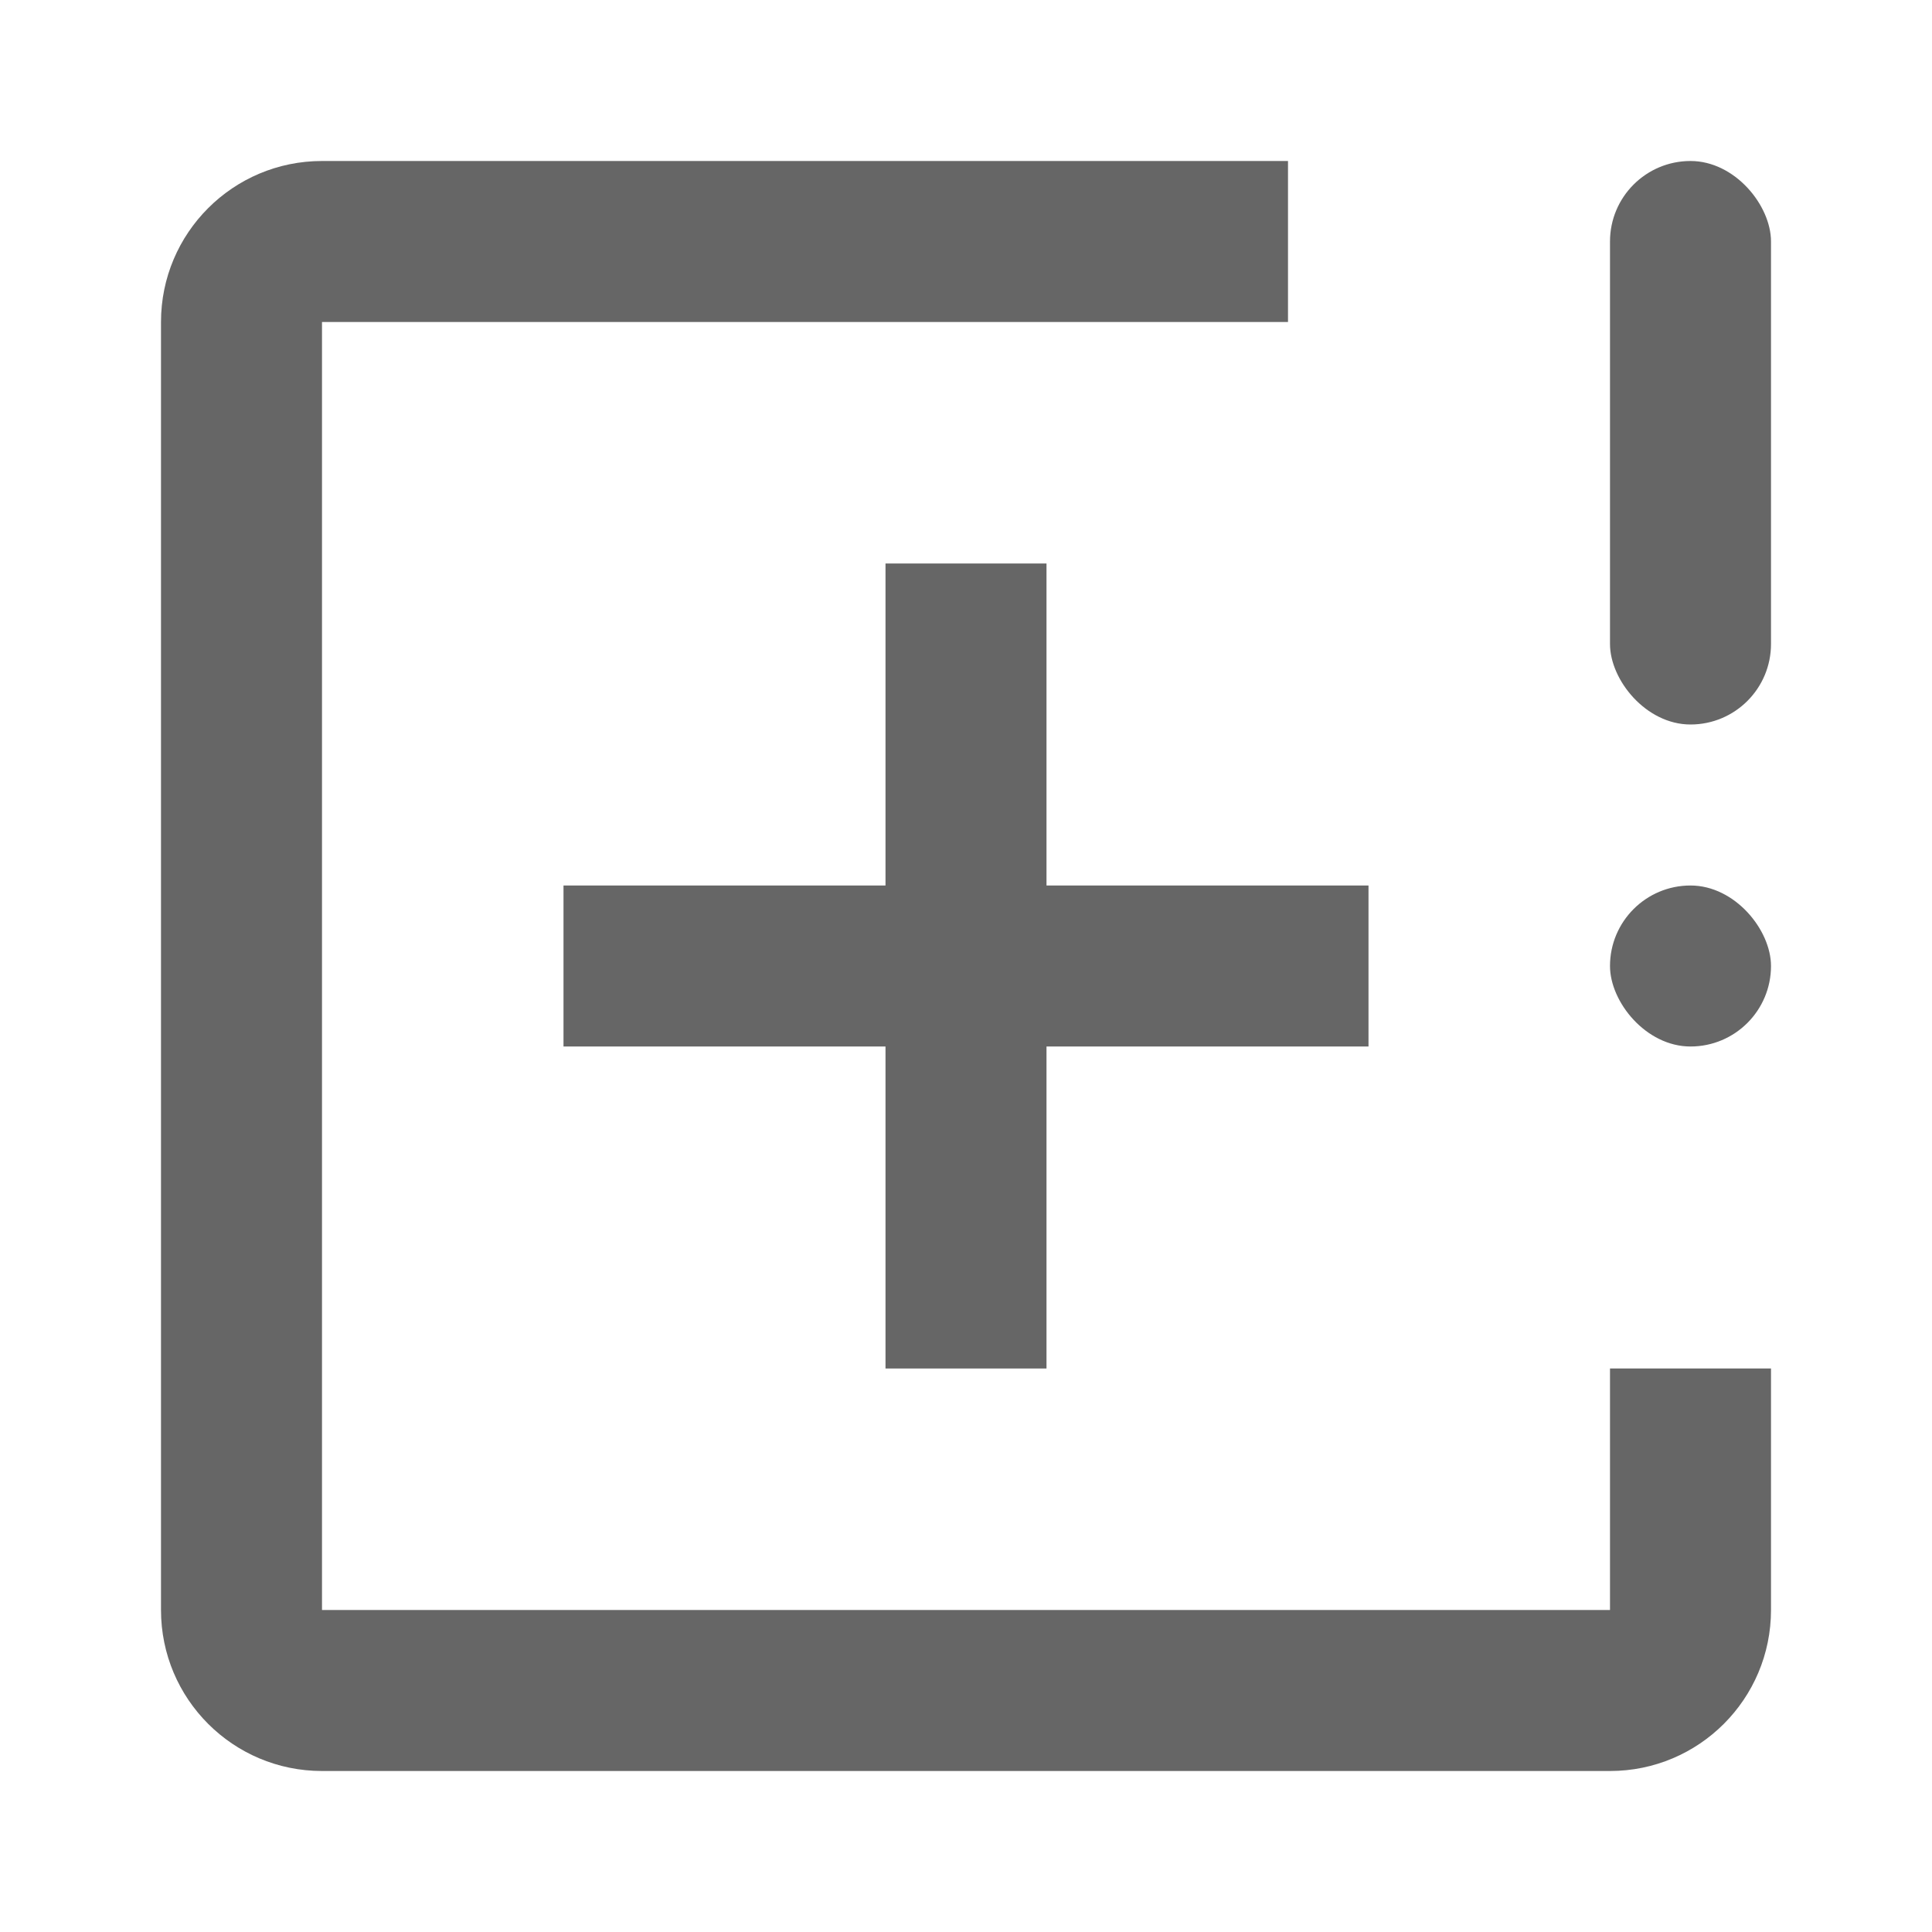 <svg width="24" height="24" viewBox="0 0 24 24" fill="none" xmlns="http://www.w3.org/2000/svg">
<path fill-rule="evenodd" clip-rule="evenodd" d="M16 2H4C2.895 2 2 2.895 2 4V20C2 21.105 2.895 22 4 22H20C21.105 22 22 21.105 22 20V17H20V20H4V4H16V2Z" fill="black" fill-opacity="0.6"/>
<rect x="20" y="2" width="2" height="7" rx="1" fill="black" fill-opacity="0.6"/>
<rect x="20" y="11" width="2" height="2" rx="1" fill="black" fill-opacity="0.6"/>
<path fill-rule="evenodd" clip-rule="evenodd" d="M11 11V7H13V11H17V13H13V17H11V13H7V11H11Z" fill="black" fill-opacity="0.6"/>
</svg>
